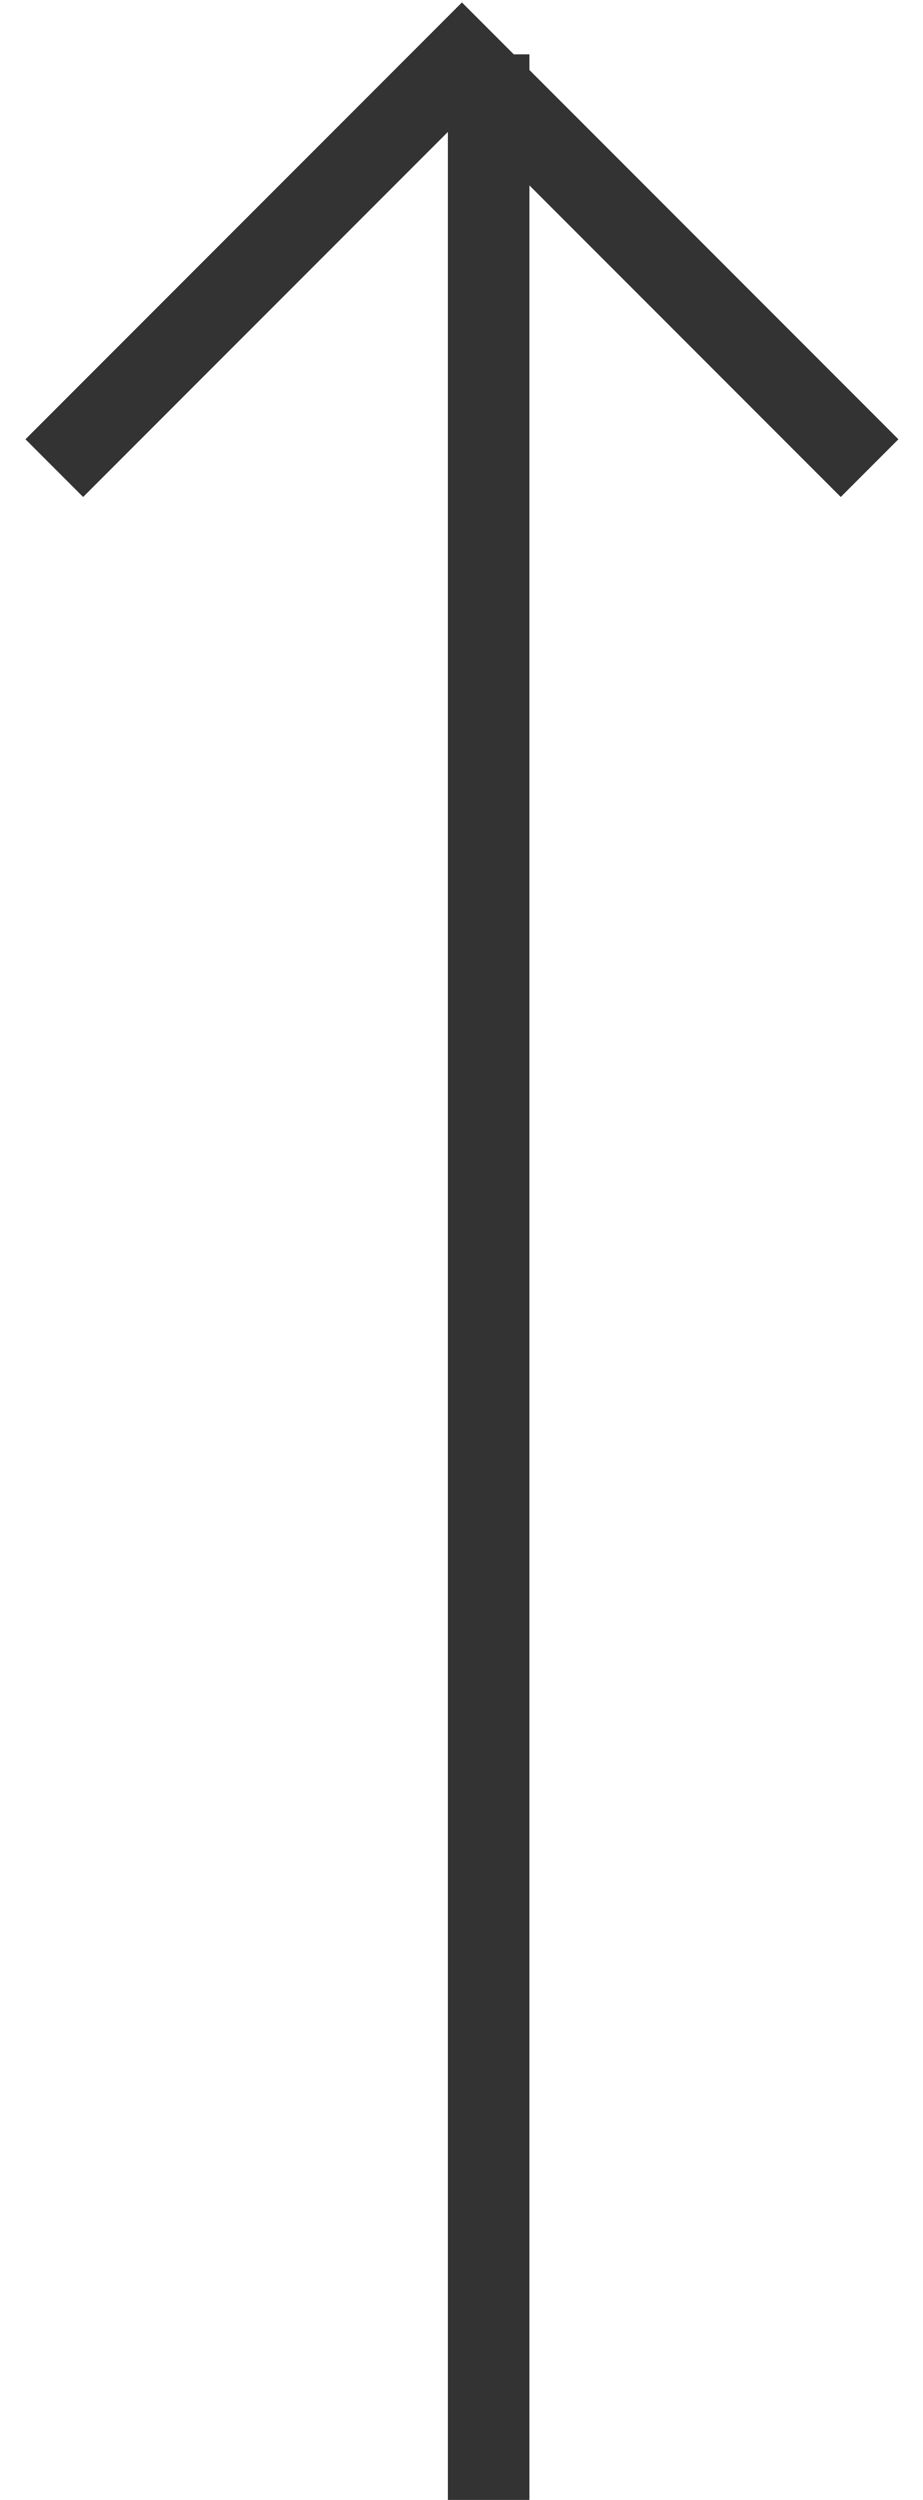 <svg width="17" height="46" viewBox="0 0 17 46" fill="none" xmlns="http://www.w3.org/2000/svg">
<path d="M9 46L9 1" stroke="#333333" stroke-width="1.502"/>
<path d="M1 8.614L8.508 1.107L16.016 8.614" stroke="#333333" stroke-width="1.502"/>
</svg>
